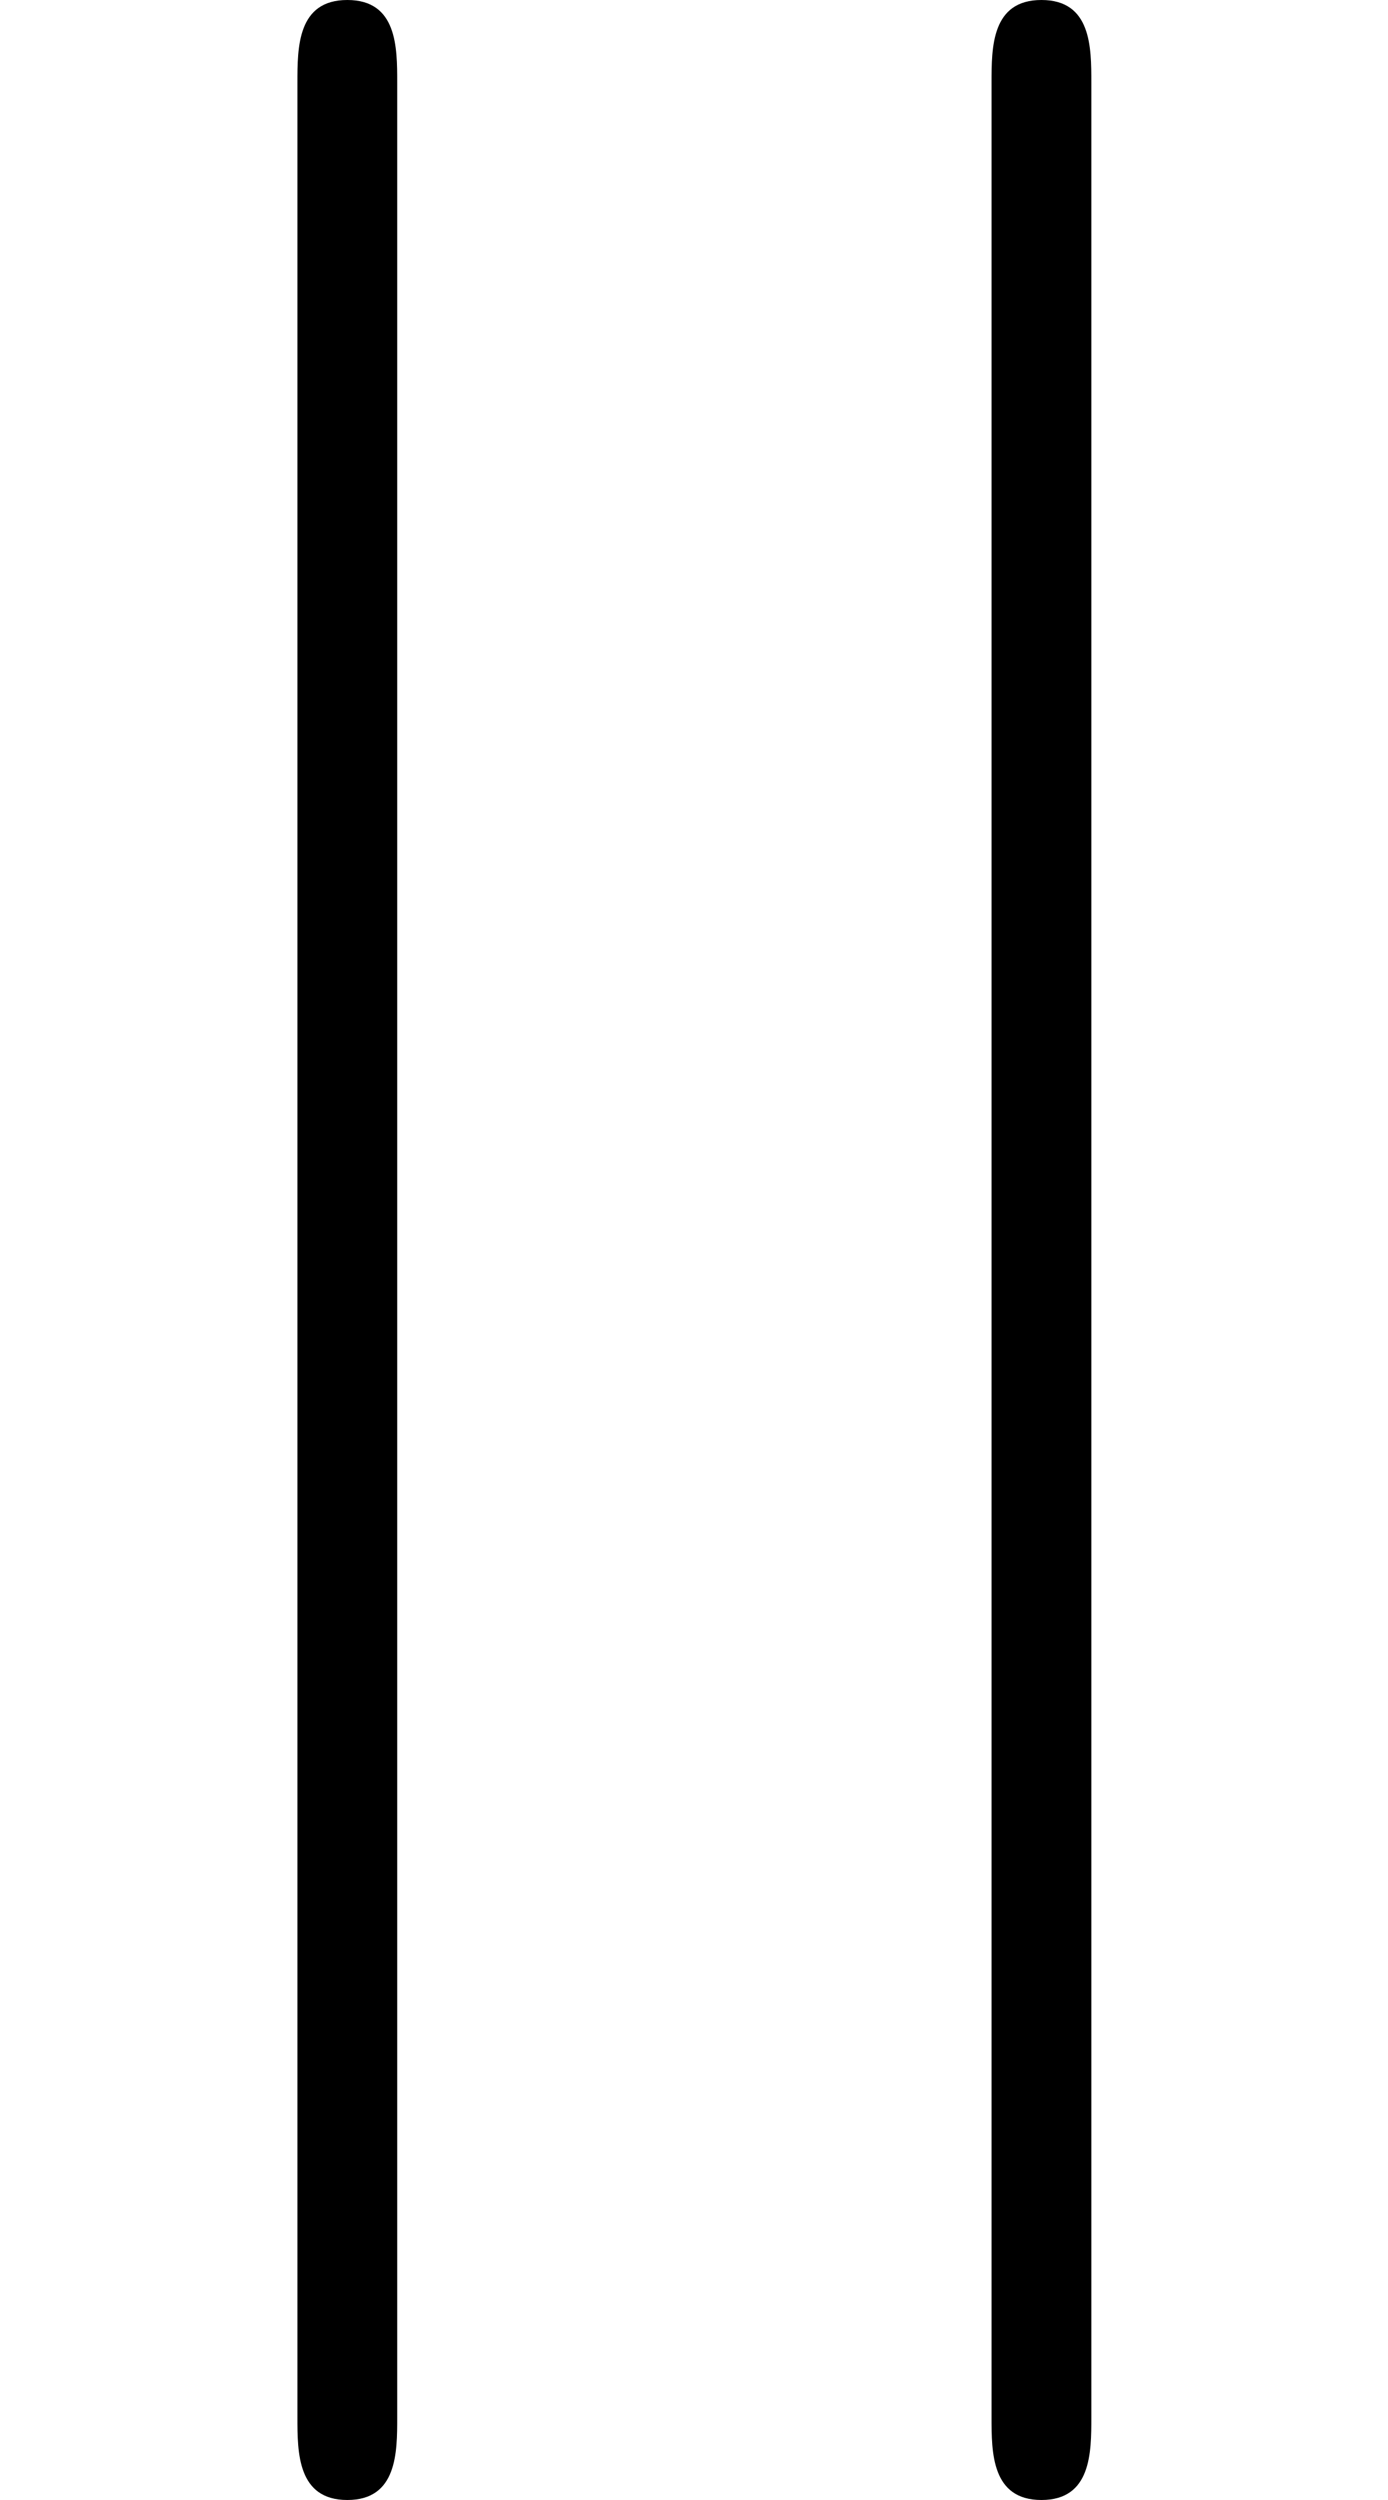 <?xml version='1.0' encoding='UTF-8'?>
<!-- This file was generated by dvisvgm 2.11.1 -->
<svg version='1.1' xmlns='http://www.w3.org/2000/svg' xmlns:xlink='http://www.w3.org/1999/xlink' width='5.535pt' height='9.963pt' viewBox='169.088 -7.472 5.535 9.963'>
<defs>
<path id='g0-106' d='M1.584 2.162V-7.143C1.584-7.283 1.584-7.472 1.385-7.472S1.186-7.283 1.186-7.143V2.162C1.186 2.301 1.186 2.491 1.385 2.491S1.584 2.301 1.584 2.162Z'/>
</defs>
<g id='page1'>
<use x='169.088' y='0' xlink:href='#g0-106'/>
<use x='171.856' y='0' xlink:href='#g0-106'/>
</g>
</svg>